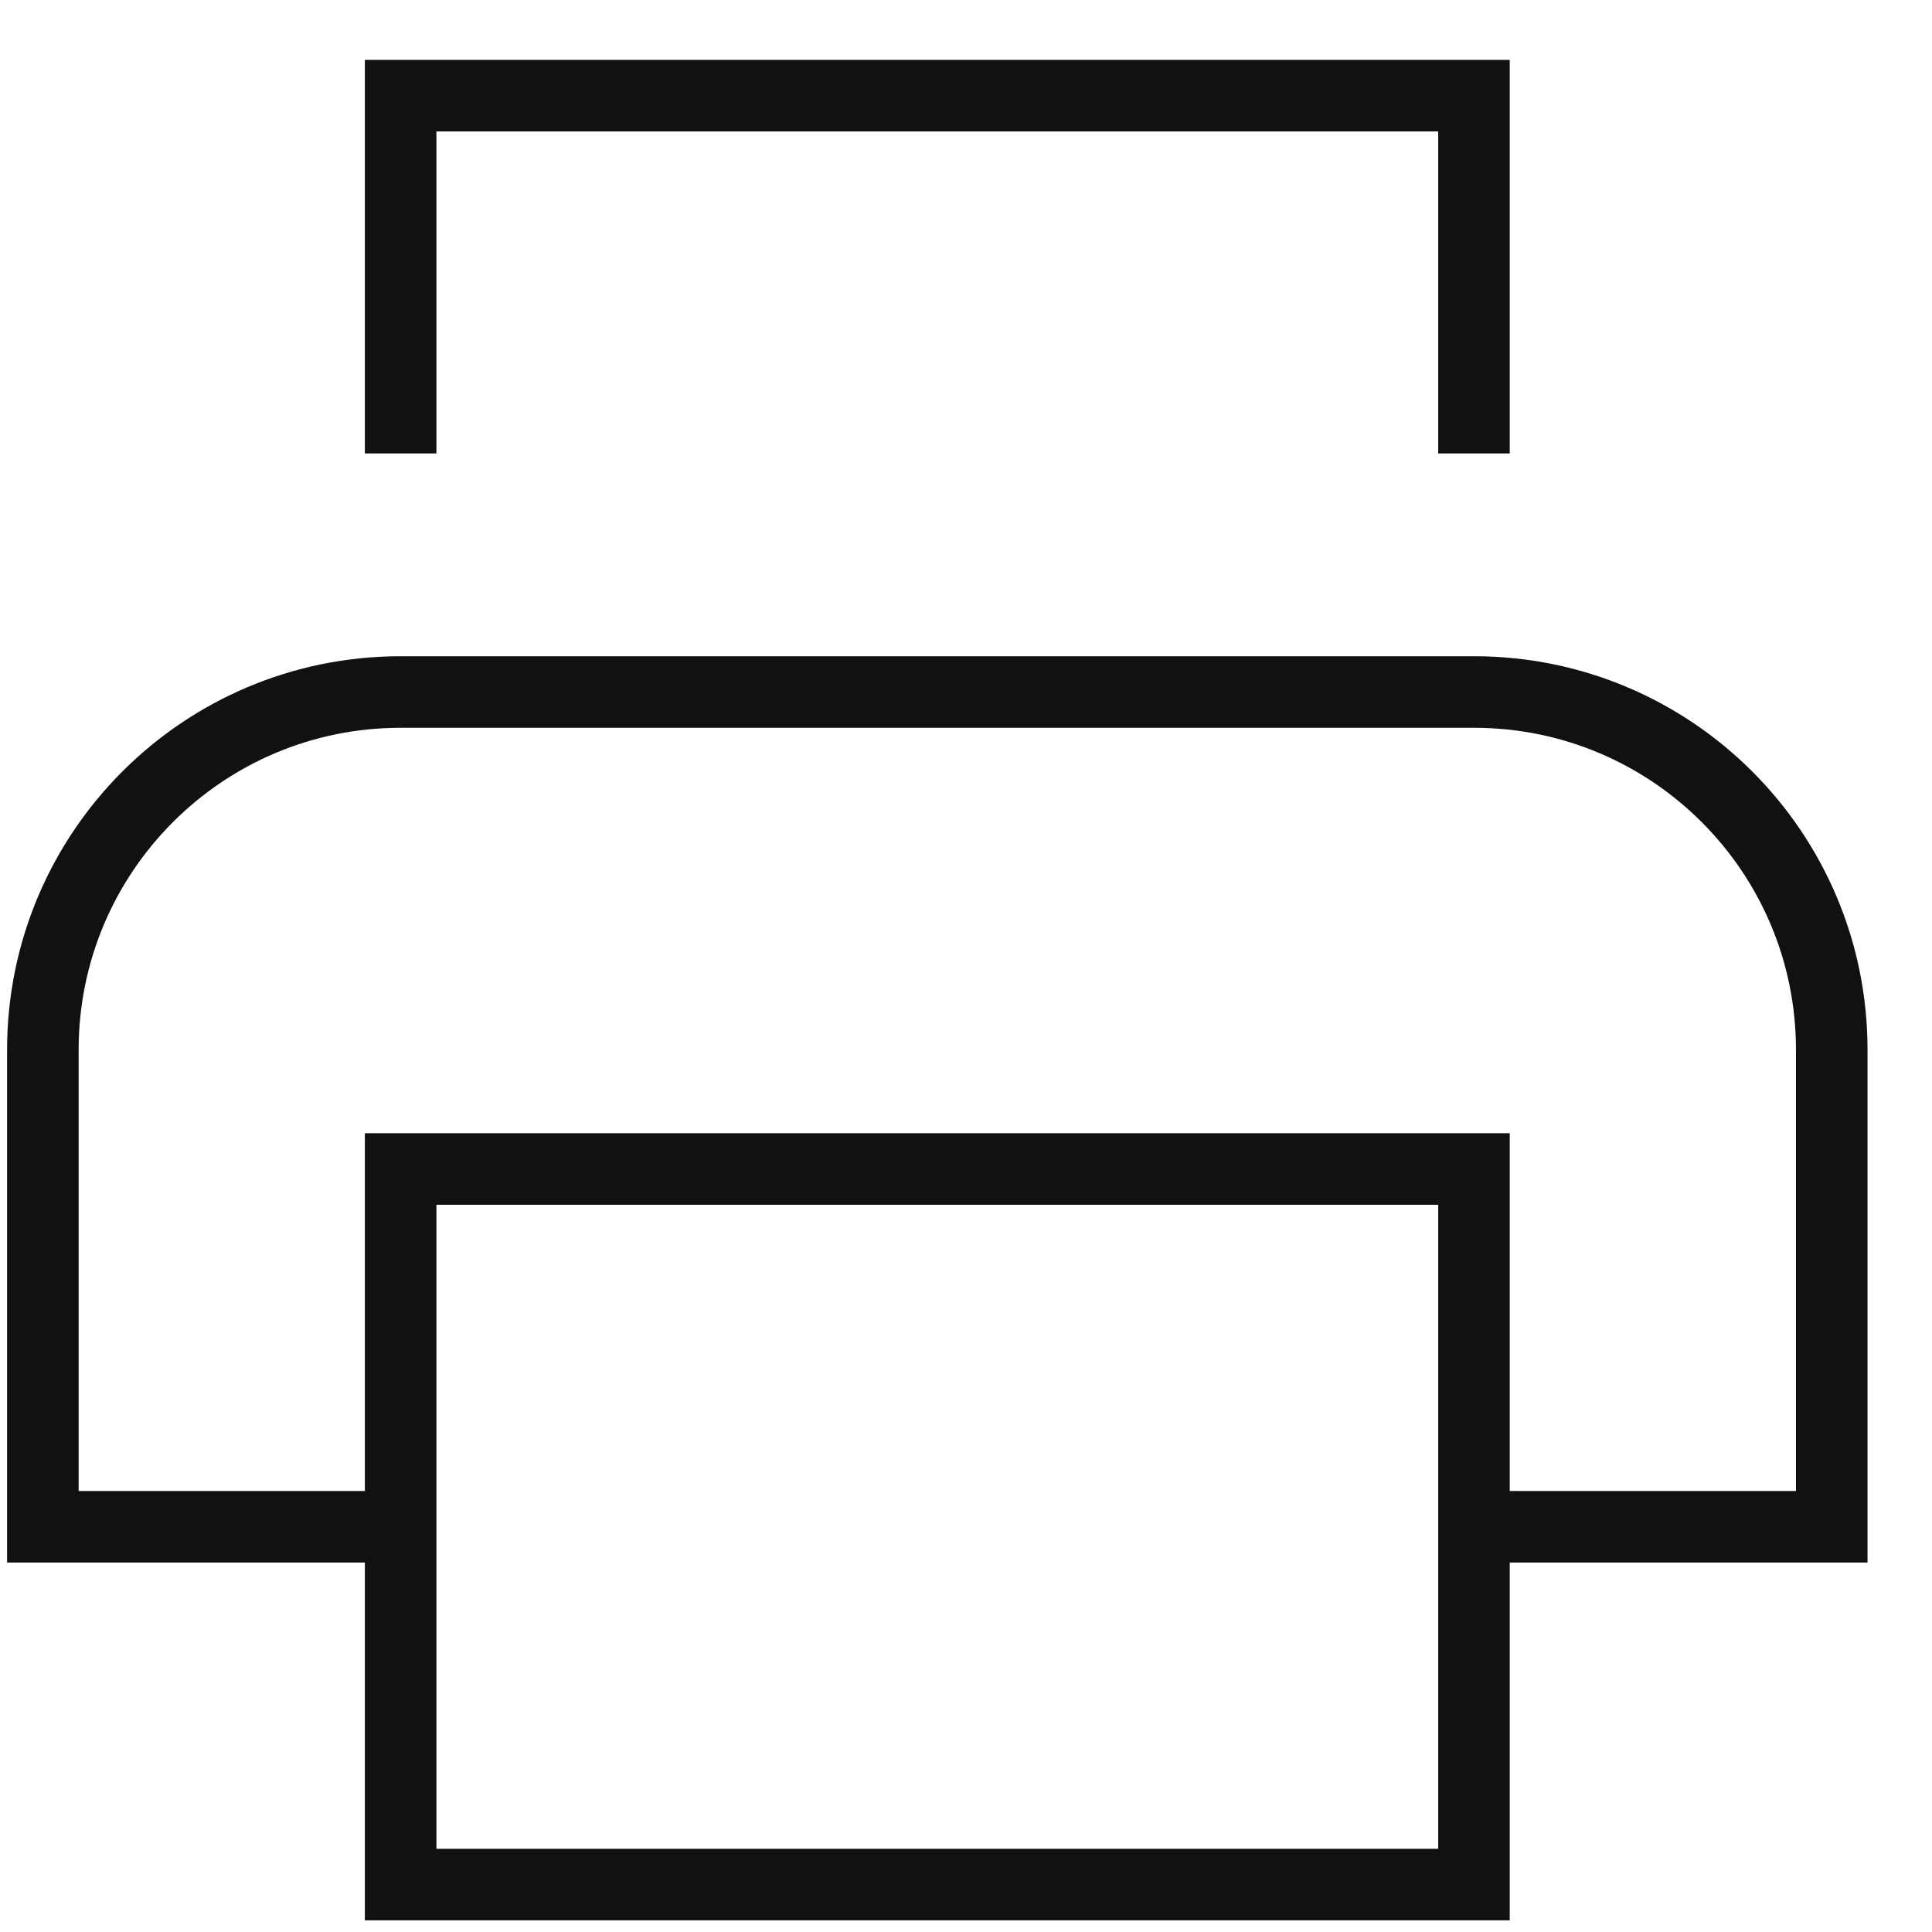 <?xml version="1.0" encoding="UTF-8"?>
<svg width="27px" height="27px" viewBox="0 0 27 27" version="1.1" xmlns="http://www.w3.org/2000/svg" xmlns:xlink="http://www.w3.org/1999/xlink">
    <!-- Generator: Sketch 54 (76480) - https://sketchapp.com -->
    <title>Print</title>
    <desc>Created with Sketch.</desc>
    <g id="Icons" stroke="none" stroke-width="1" fill="none" fill-rule="evenodd">
        <g id="Print" transform="translate(-1.234, -0.996)" stroke="#111111">
            <polyline id="Path" points="6.833 7.333 6.833 2.333 21.833 2.333 21.833 7.333"></polyline>
            <path d="M6.833,22.333 L1.833,22.333 L1.833,15.667 C1.833,12.905 4.072,10.667 6.833,10.667 L21.833,10.667 C24.595,10.667 26.833,12.905 26.833,15.667 L26.833,22.333 L21.833,22.333" id="Path"></path>
            <rect id="Rectangle" x="6.833" y="17.333" width="15" height="10"></rect>
        </g>
    </g>
</svg>